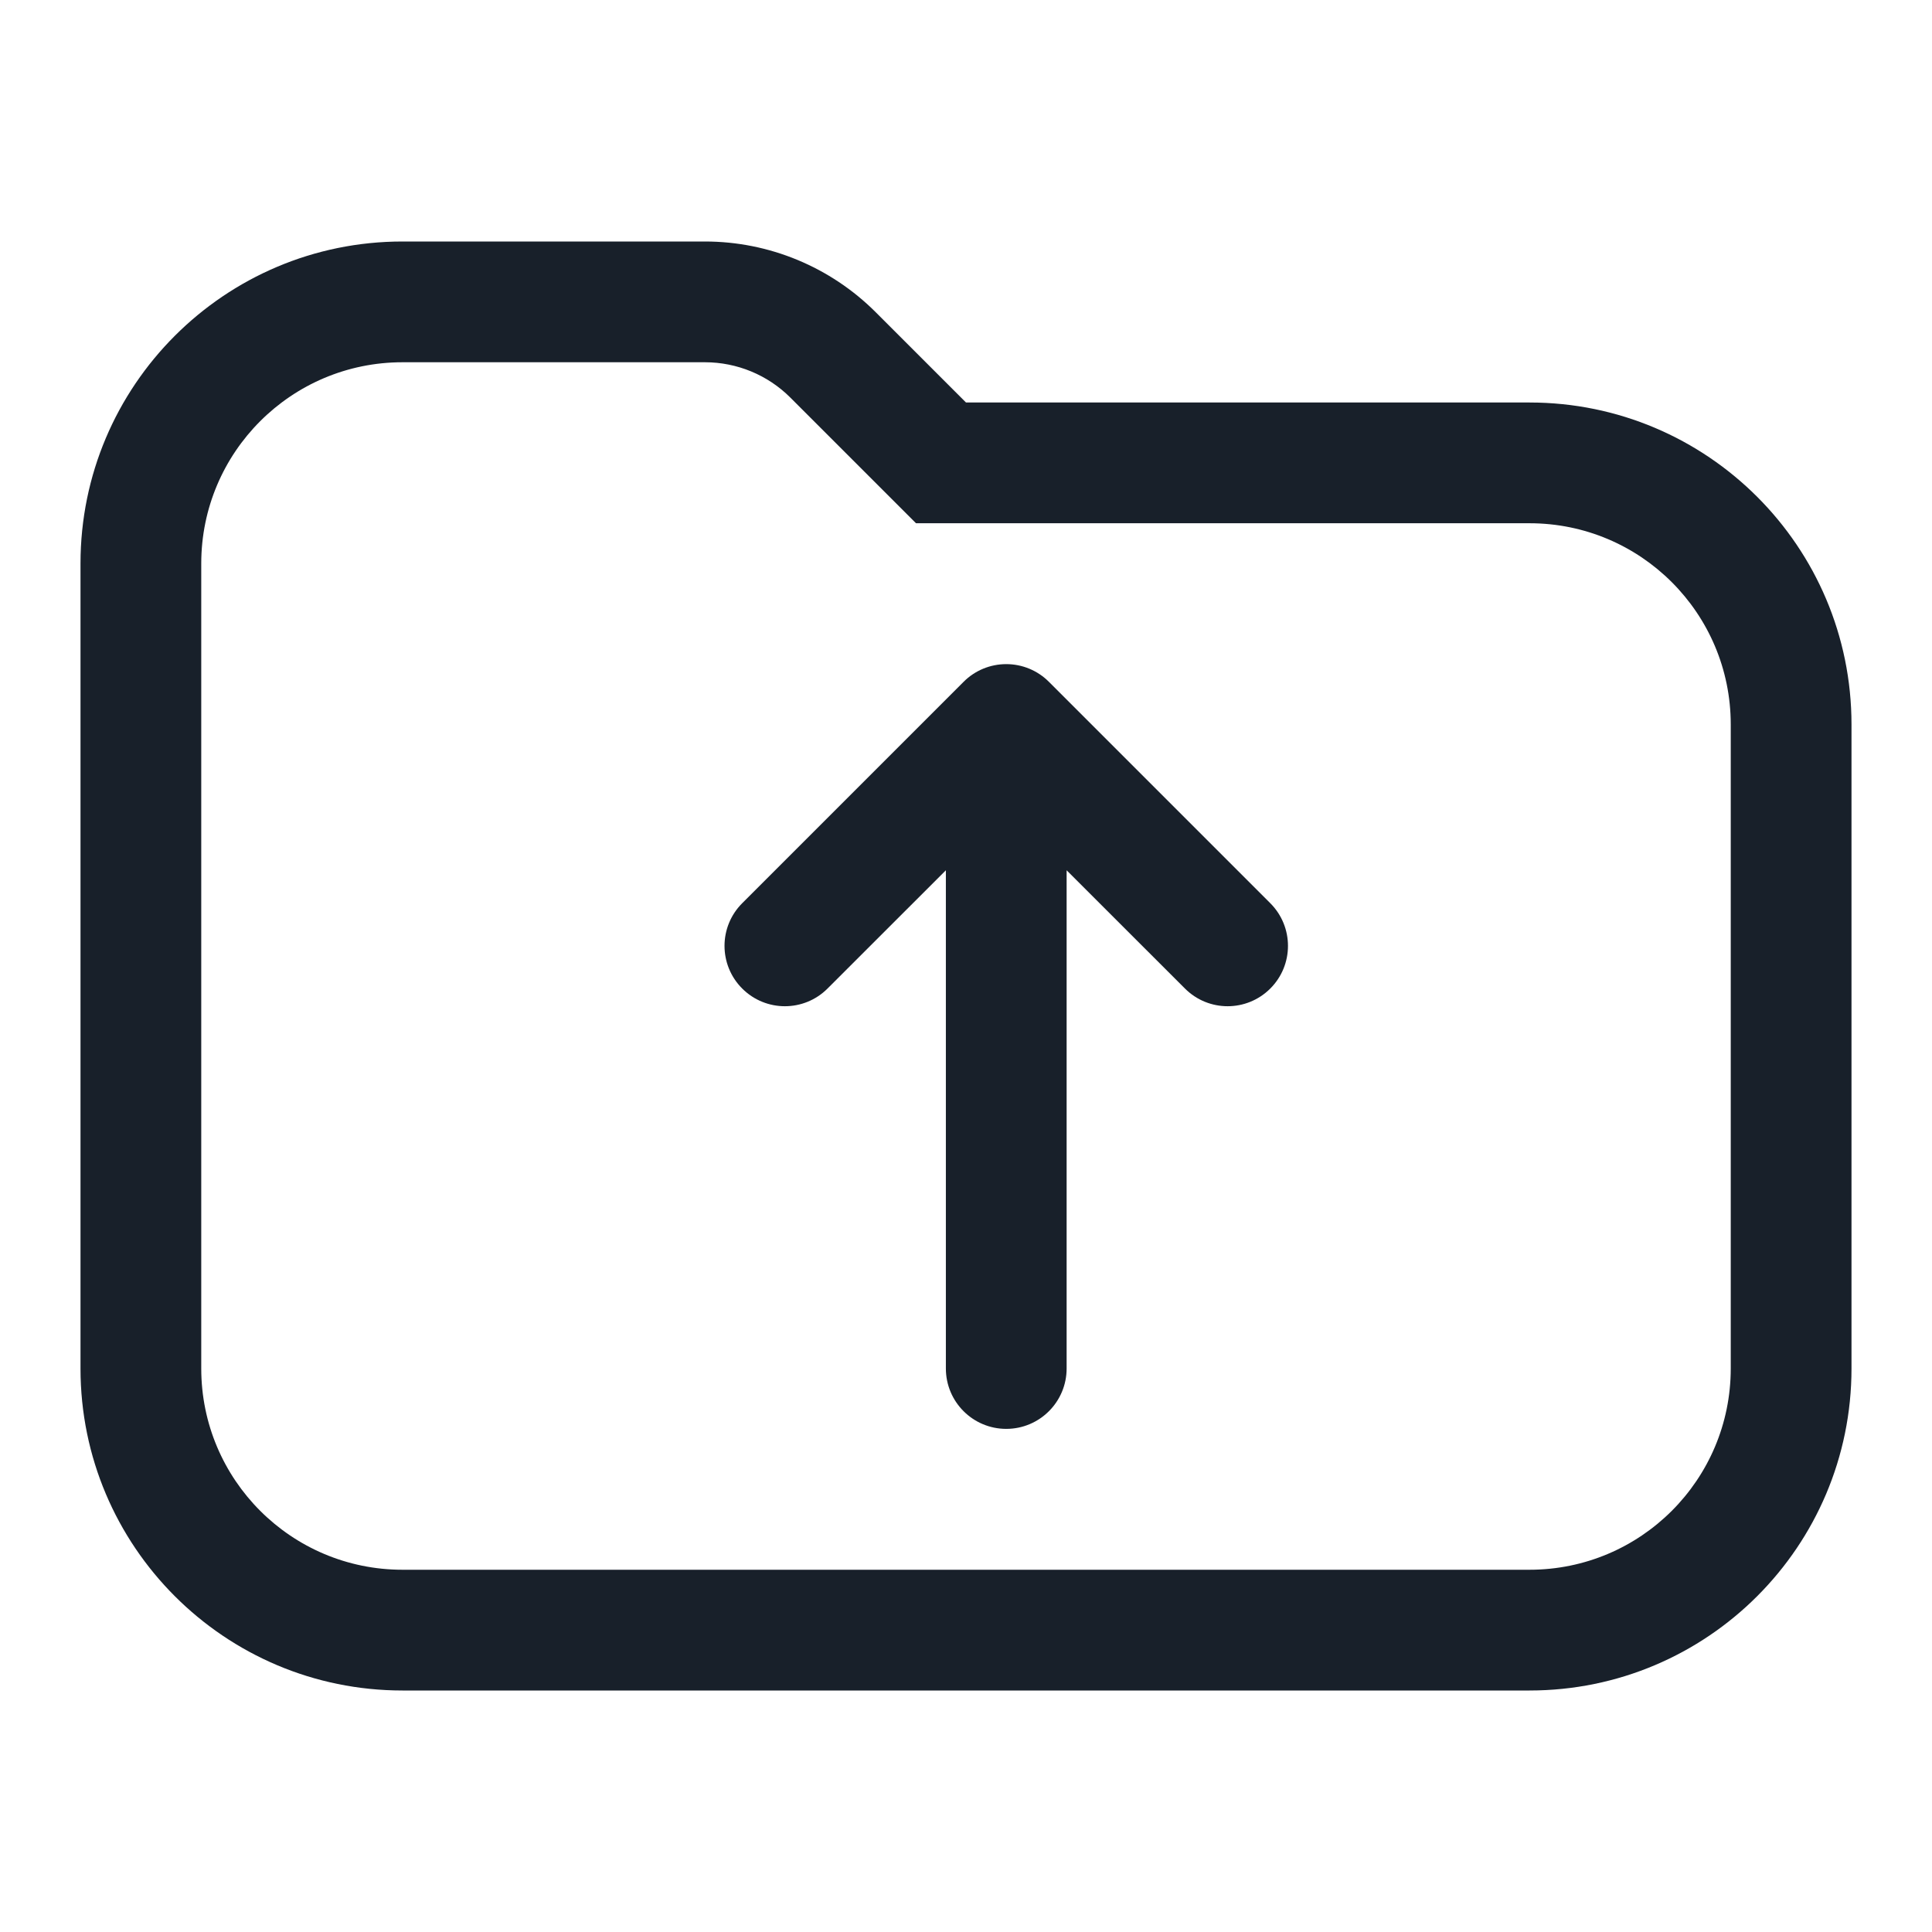<svg width="24" height="24" viewBox="0 0 24 24" fill="none" xmlns="http://www.w3.org/2000/svg">
<g clip-path="url(#clip0_3906_9332)">
<path d="M13.03 8.47C12.89 8.329 12.699 8.25 12.5 8.25C12.301 8.25 12.11 8.329 11.97 8.47L9.22 11.22C8.927 11.513 8.927 11.987 9.22 12.28C9.513 12.573 9.987 12.573 10.28 12.28L11.75 10.811V17C11.75 17.414 12.086 17.75 12.5 17.75C12.914 17.75 13.25 17.414 13.25 17V10.811L14.72 12.28C15.013 12.573 15.487 12.573 15.78 12.28C16.073 11.987 16.073 11.513 15.78 11.22L13.03 8.47Z" fill="#18202A"/>
<path fill-rule="evenodd" clip-rule="evenodd" d="M5 3C2.791 3 1 4.791 1 7V17C1 19.209 2.791 21 5 21H19C21.209 21 23 19.209 23 17V9C23 6.791 21.209 5 19 5H12L10.879 3.879C10.316 3.316 9.553 3 8.757 3H5ZM21.5 9C21.5 7.619 20.381 6.5 19 6.5H11.379L9.818 4.939C9.537 4.658 9.155 4.5 8.757 4.5H5C3.619 4.5 2.5 5.619 2.5 7V17C2.5 18.381 3.619 19.5 5 19.5H19C20.381 19.5 21.5 18.381 21.5 17V9Z" fill="#18202A"/>
</g>
<defs>
<clipPath id="clip0_3906_9332">
<rect width="24" height="24" fill="white"/>
</clipPath>
</defs>
</svg>
